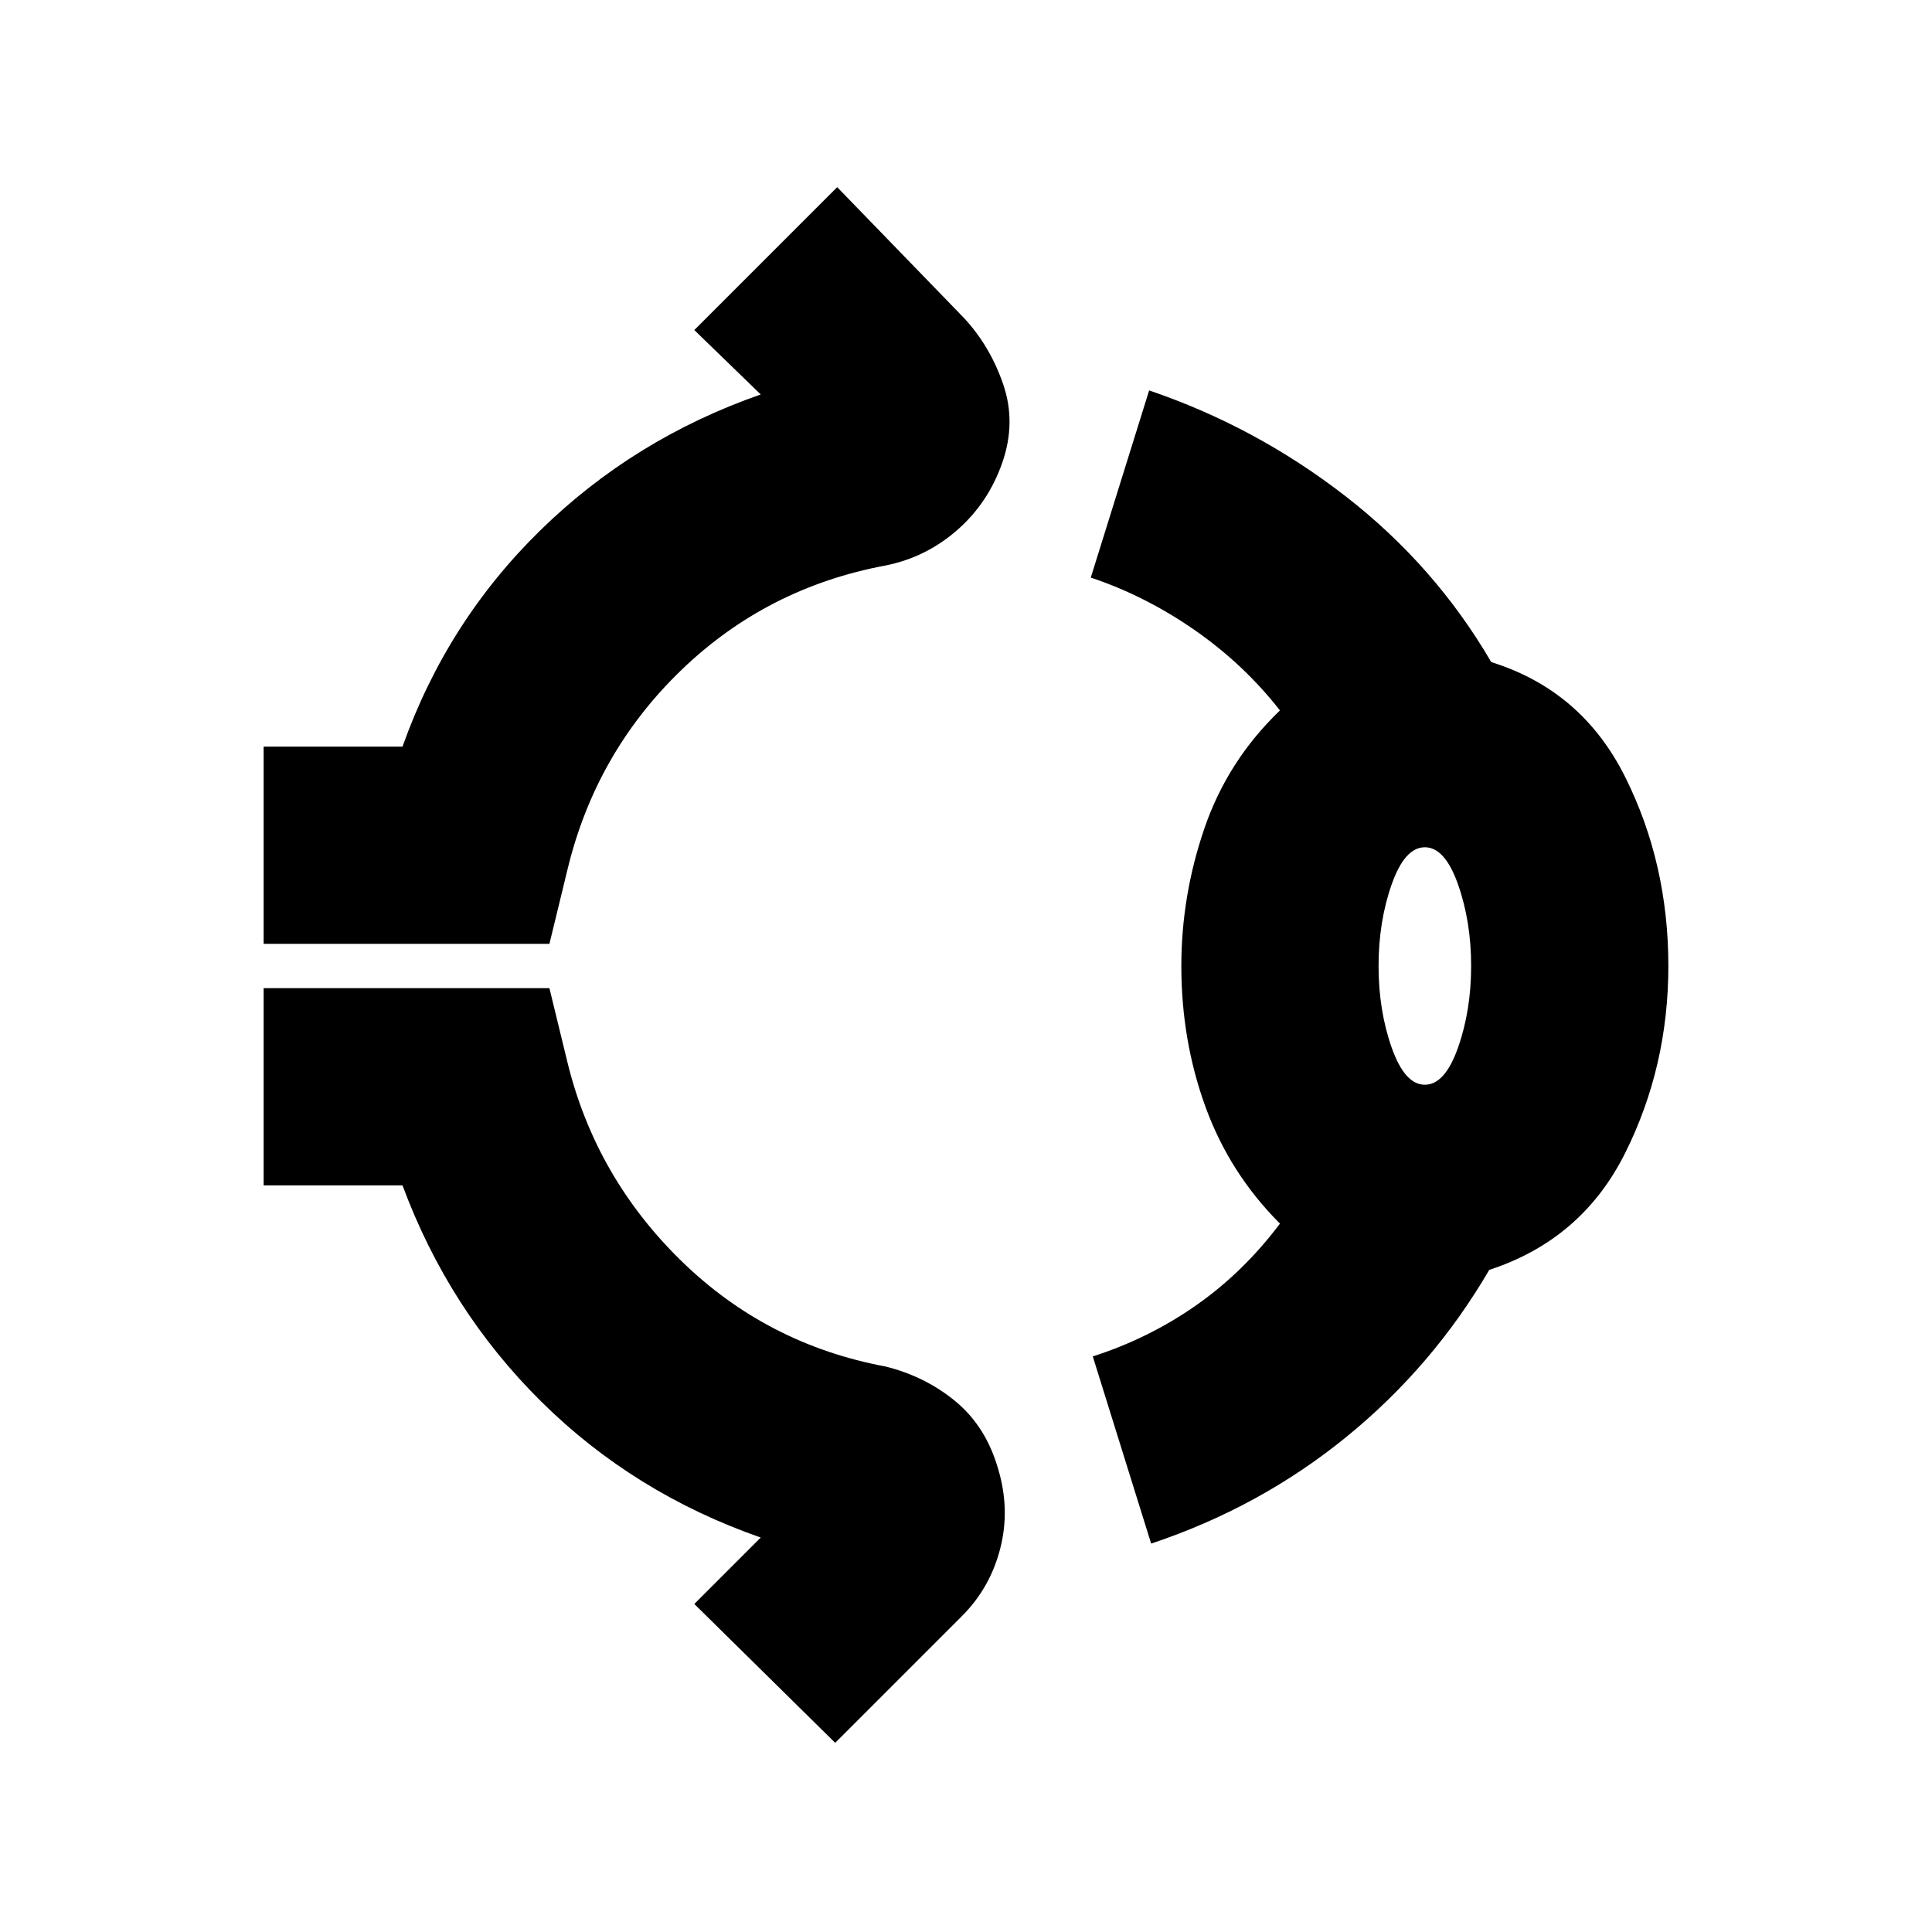 <svg xmlns="http://www.w3.org/2000/svg" height="20" viewBox="0 96 960 960" width="20"><path d="M131 565v-98h69q22-62 68.5-107.5T378 292l-33-32 71-71 63 65q13 14 19.5 33t-.5 39q-7 20-22.5 33.5T440 377q-59 11-101.5 52T282 528l-9 37H131Zm456 11q0-35 11.5-68.5T636 449q-18-23-42.5-40T542 383l29-93q53 18 97.5 52.5T741 425q45 14 66.5 57t21.5 94q0 50-21.5 93T740 727q-28 48-71 83t-97 53l-29-93q28-9 51.5-25.5T636 704q-25-25-37-58t-12-70Zm121 59q10 0 16.5-18.5T731 576q0-22-6.5-40.5T708 517q-10 0-16.5 18.5T685 576q0 22 6.5 40.5T708 635ZM415 962l-70-69 33-33q-63-22-109-67.5T200 685h-69v-98h142l9 37q14 57 56.5 98.5T440 775q20 5 35 17.5t21 33.5q6 20 1 39.5T478 899l-63 63Zm293-386Z"/></svg>